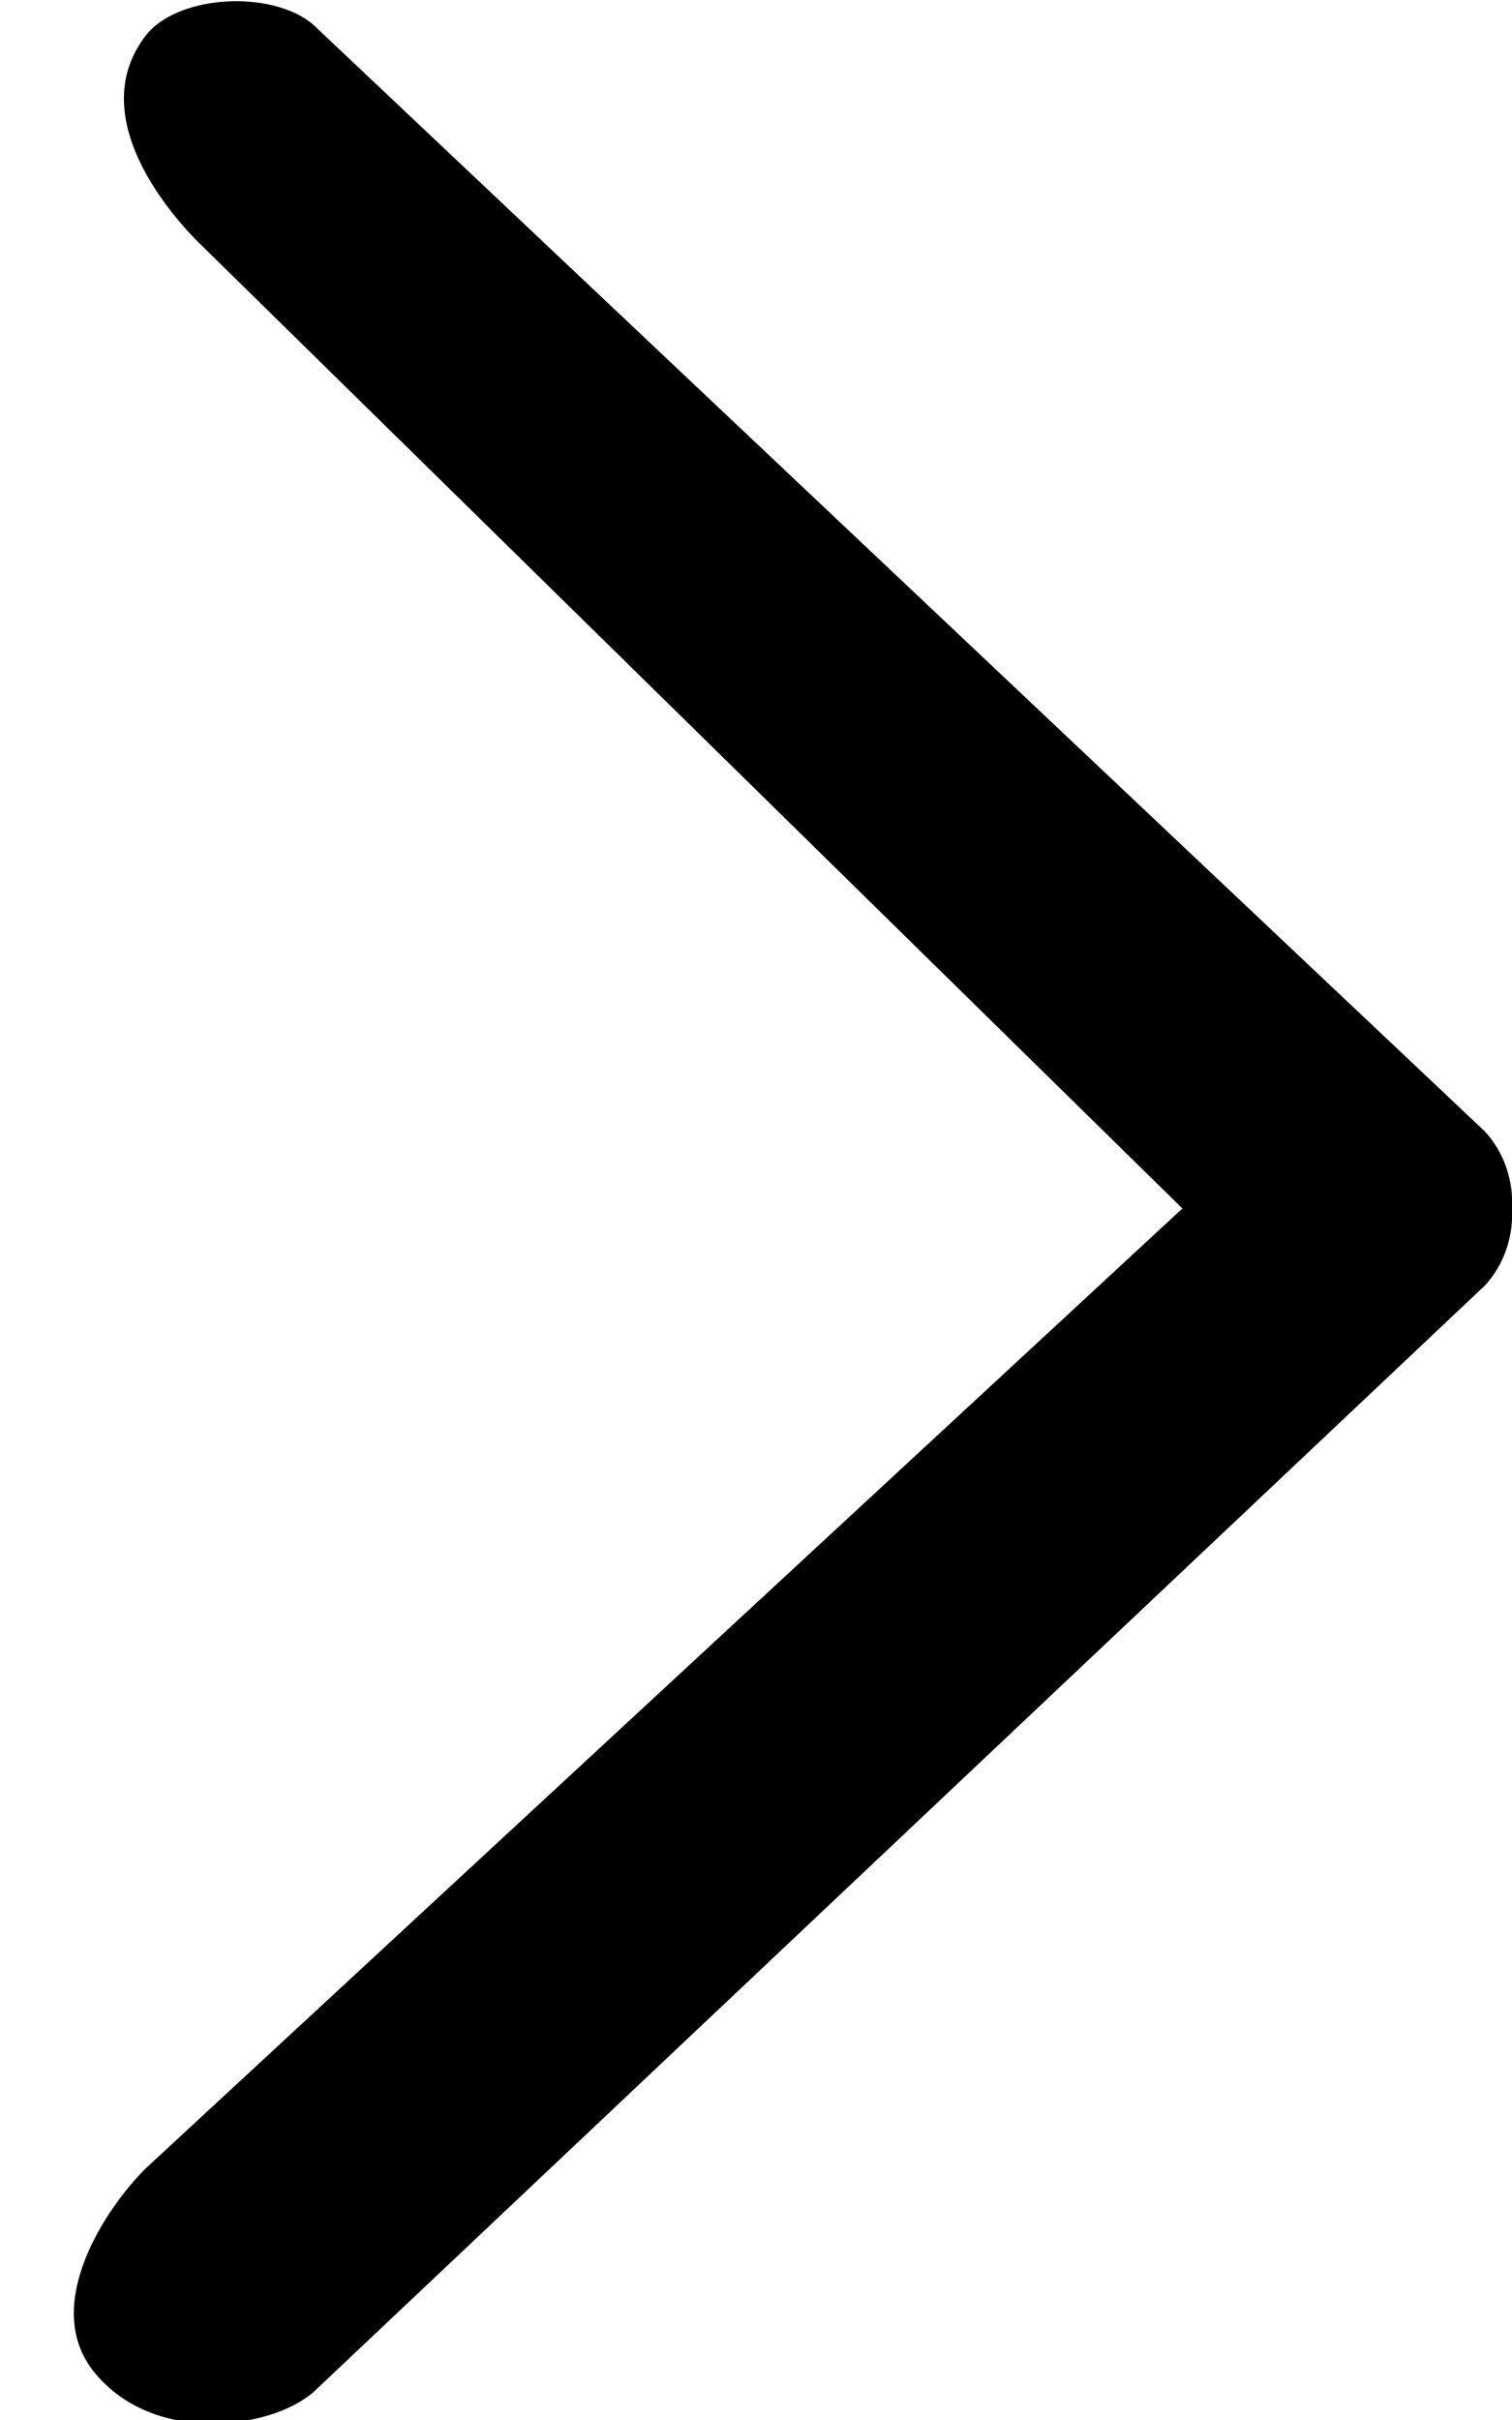 <?xml version="1.0" encoding="utf-8"?>
<svg xmlns="http://www.w3.org/2000/svg"
	xmlns:xlink="http://www.w3.org/1999/xlink"
	width="10px" height="16px" viewBox="0 0 10 16">
<path fillRule="evenodd" d="M 9.82 8.5C 9.82 8.5 2.1 15.79 2.1 15.79 1.85 16.05 1.03 16.19 0.62 15.68 0.27 15.24 0.7 14.6 0.96 14.34 0.96 14.34 7.82 7.99 7.82 7.99 7.82 7.99 1.29 1.58 1.29 1.58 1.04 1.32 0.59 0.73 0.96 0.24 1.18-0.05 1.85-0.07 2.1 0.19 2.1 0.19 9.82 7.48 9.82 7.48 9.95 7.62 10.01 7.81 10 7.99 10.01 8.17 9.95 8.36 9.82 8.5Z" fill="inherit"/></svg>
